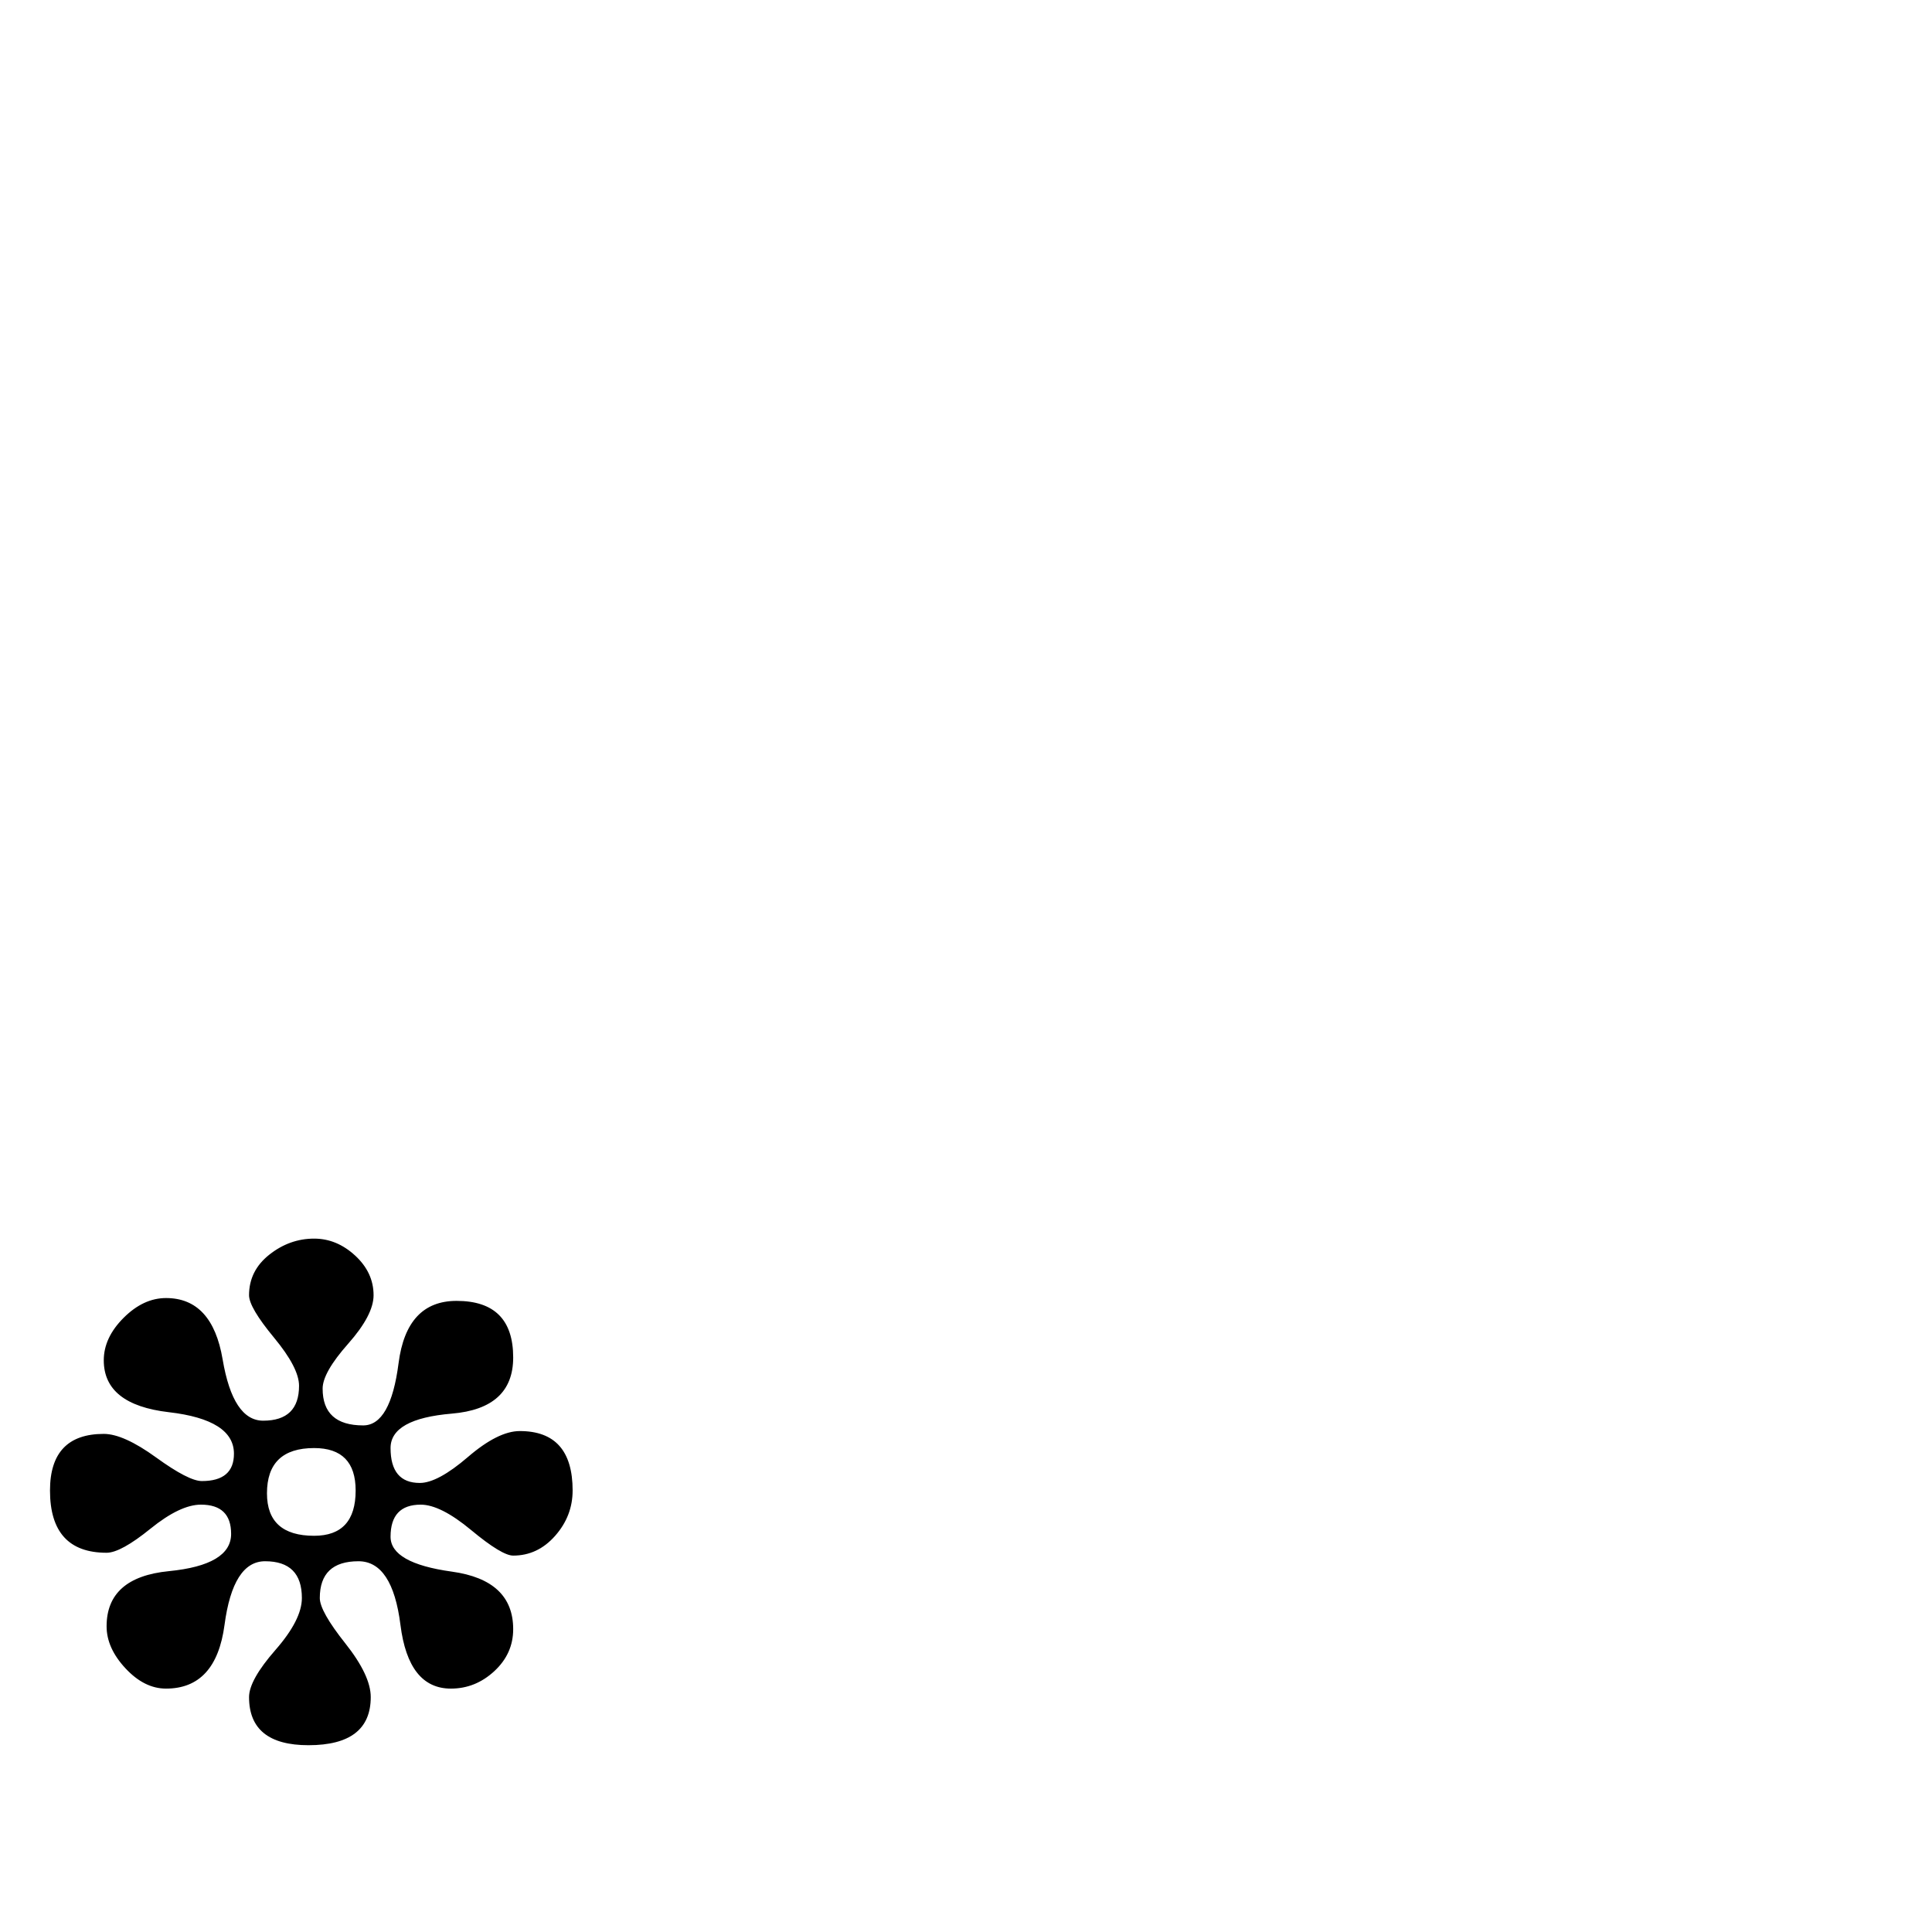<?xml version="1.0" standalone="no"?>
<!DOCTYPE svg PUBLIC "-//W3C//DTD SVG 1.1//EN" "http://www.w3.org/Graphics/SVG/1.1/DTD/svg11.dtd" >
<svg viewBox="0 -442 2048 2048">
  <g transform="matrix(1 0 0 -1 0 1606)">
   <path fill="currentColor"
d="M607 468q0 -27 -18.5 -48t-44.5 -21q-12 0 -44.5 27t-53.5 27q-32 0 -32 -34q0 -28 65 -37t65 -61q0 -26 -20 -44.5t-46 -18.5q-45 0 -53.5 67.5t-44.5 67.5q-41 0 -41 -39q0 -14 27 -48t27 -57q0 -51 -66 -51q-63 0 -63 51q0 18 28 50t28 55q0 39 -39 39
q-34 0 -43 -67.5t-62 -67.5q-23 0 -43 21.5t-20 44.5q0 52 66 58.5t66 39.5q0 31 -32 31q-22 0 -53.5 -25.5t-46.5 -25.5q-60 0 -60 66q0 60 57 60q21 0 55.5 -25t48.5 -25q34 0 34 29q0 36 -69 44t-69 55q0 24 21 45t45 21q49 0 60 -65t43 -65q38 0 38 37q0 19 -26.5 51
t-26.5 45q0 26 21.5 43t47.5 17q24 0 43.5 -18t19.5 -42q0 -21 -27 -51.5t-27 -47.5q0 -39 43 -39q29 0 37.5 66t61.5 66q60 0 60 -60q0 -54 -65 -59.5t-65 -36.5q0 -37 31 -37q19 0 51 27.5t55 27.5q56 0 56 -63zM377 468q0 45 -44 45q-50 0 -50 -48q0 -45 50 -45
q44 0 44 48z" />
  </g>

</svg>

